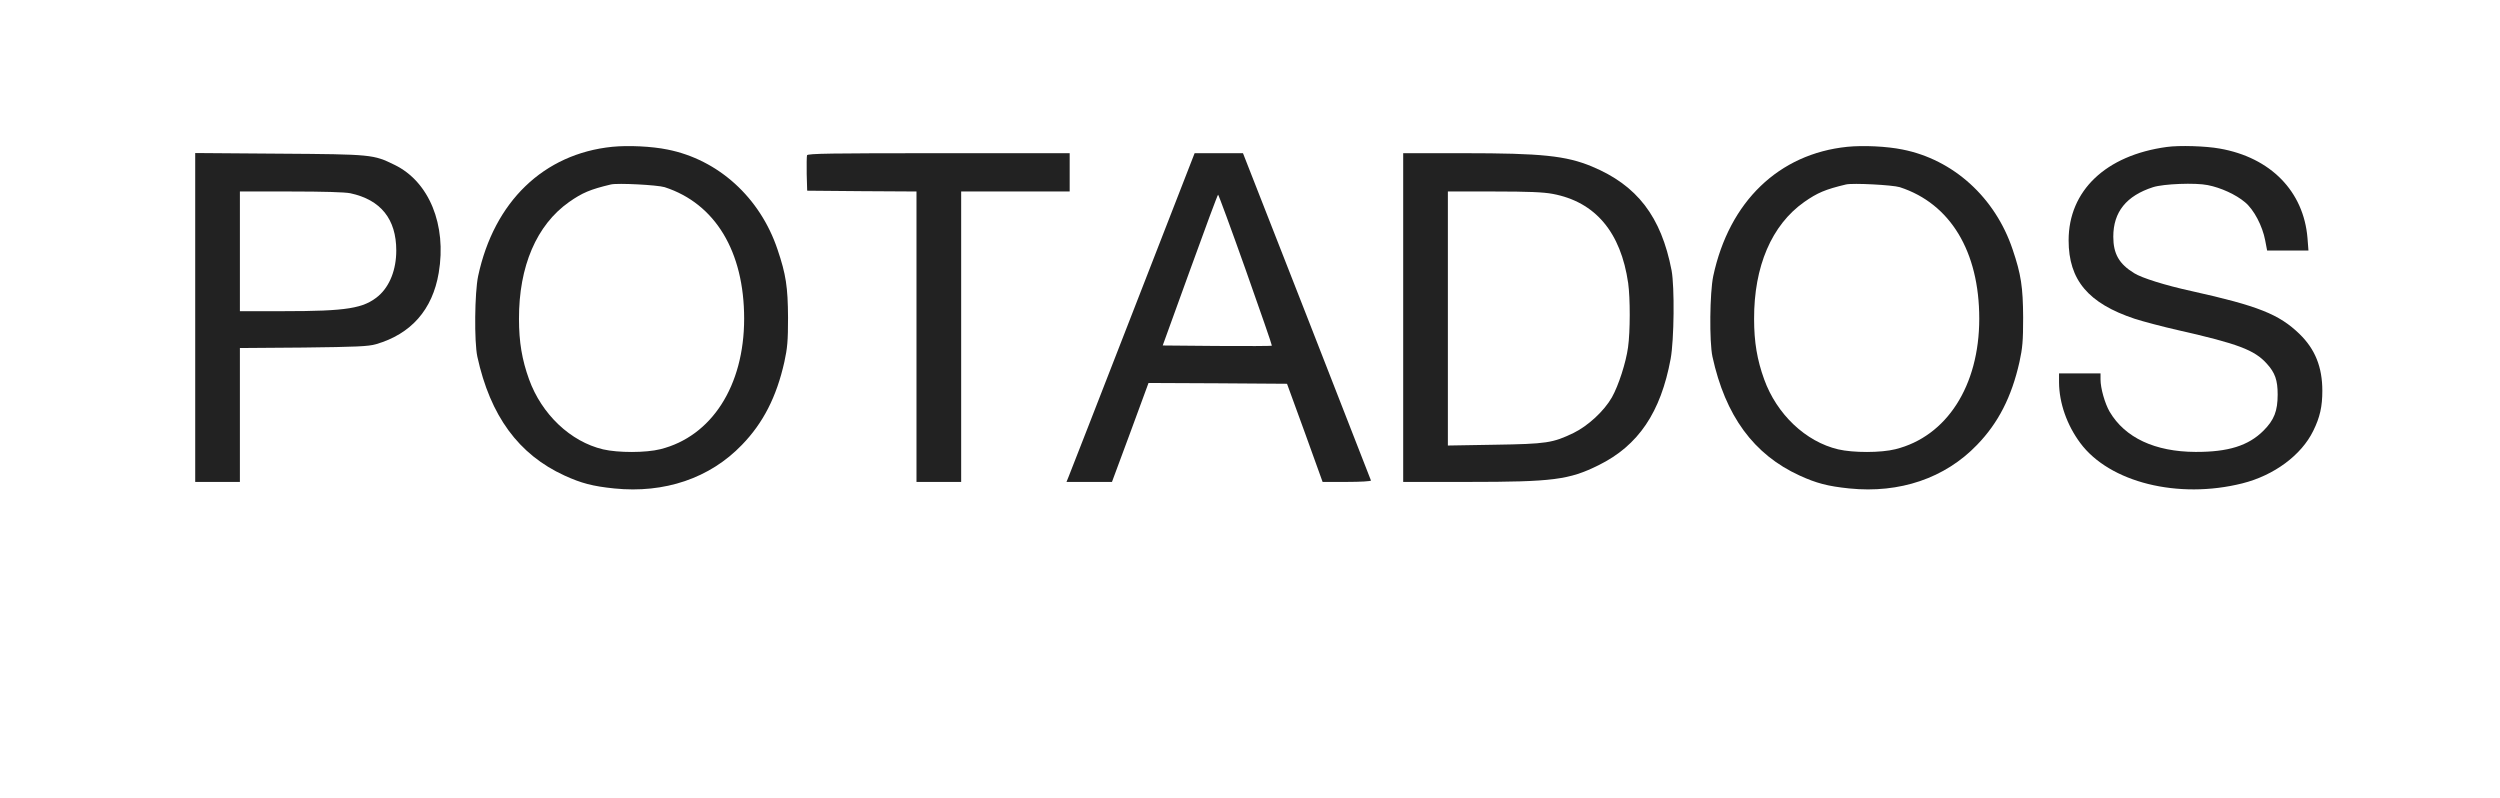 <svg class="logo" version="1.0" xmlns="http://www.w3.org/2000/svg" viewBox="0 0 47 15"
 preserveAspectRatio="xMidYMid meet">
  <g id="logo" transform="translate(1,12) scale(0.003,-0.003)"
  fill="#222222" stroke="none">
    <path d="M3503 3080 c-429 -44 -740 -343 -840 -810 -22 -105 -25 -411 -5 -505
    81 -371 258 -613 546 -745 105 -48 176 -67 312 -81 315 -32 599 64 800 273
    133 137 217 301 266 520 19 87 23 131 23 278 -1 191 -13 271 -66 427 -109 325
    -371 563 -690 626 -98 20 -245 27 -346 17z m329 -253 c317 -103 498 -403 498
    -824 0 -421 -204 -738 -525 -818 -91 -23 -265 -23 -359 -1 -204 48 -385 220
    -464 439 -44 122 -63 233 -63 378 -1 330 110 589 314 733 83 58 132 79 262
    110 43 10 291 -3 337 -17z"/>
    <path d="M11243 3080 c-429 -44 -740 -343 -840 -810 -22 -105 -25 -411 -5
    -505 81 -371 258 -613 546 -745 105 -48 176 -67 312 -81 315 -32 599 64 800
    273 133 137 217 301 266 520 19 87 23 131 23 278 -1 191 -13 271 -66 427 -109
    325 -371 563 -690 626 -98 20 -245 27 -346 17z m329 -253 c317 -103 498 -403
    498 -824 0 -421 -204 -738 -525 -818 -91 -23 -265 -23 -359 -1 -204 48 -385
    220 -464 439 -44 122 -63 233 -63 378 -1 330 110 589 314 733 83 58 132 79
    262 110 43 10 291 -3 337 -17z"/>
    <path d="M13245 3079 c-382 -52 -615 -274 -615 -585 0 -249 123 -395 415 -492
    50 -16 173 -49 275 -72 370 -84 475 -123 552 -209 52 -57 68 -104 68 -193 0
    -104 -22 -160 -89 -227 -94 -94 -221 -134 -426 -133 -254 1 -442 89 -538 252
    -30 52 -57 147 -57 202 l0 38 -130 0 -130 0 0 -57 c1 -128 49 -266 133 -379
    183 -247 614 -354 1016 -253 199 50 370 177 444 329 42 85 57 152 57 251 0
    148 -45 261 -143 356 -128 124 -259 176 -677 269 -165 36 -311 82 -359 112
    -95 58 -131 122 -131 229 0 155 82 256 249 310 65 21 266 29 343 13 82 -16
    176 -59 233 -107 56 -46 110 -149 127 -240 l12 -63 129 0 130 0 -6 78 c-24
    293 -231 505 -550 561 -88 16 -254 21 -332 10z"/>
    <path d="M890 2011 l0 -1031 140 0 140 0 0 419 0 420 398 3 c335 4 406 7 455
    21 220 64 354 216 393 447 51 300 -60 572 -277 677 -133 65 -140 66 -721 70
    l-528 4 0 -1030z m972 778 c191 -41 288 -162 288 -359 0 -120 -41 -223 -111
    -284 -93 -79 -198 -96 -596 -96 l-273 0 0 375 0 375 320 0 c199 0 339 -4 372
    -11z"/>
    <path d="M4724 3027 c-2 -7 -3 -60 -2 -118 l3 -104 343 -3 342 -2 0 -910 0
    -910 140 0 140 0 0 910 0 910 340 0 340 0 0 120 0 120 -820 0 c-670 0 -822 -2
    -826 -13z"/>
    <path d="M6765 2043 c-214 -549 -394 -1013 -402 -1031 l-13 -32 142 0 143 0
    115 310 114 310 434 -2 434 -3 112 -307 111 -308 153 0 c85 0 152 4 150 9 -1
    4 -183 468 -402 1030 l-400 1021 -151 0 -152 0 -388 -997z m708 266 c92 -260
    166 -473 164 -475 -2 -3 -157 -3 -344 -2 l-340 3 171 472 c94 260 173 473 176
    473 3 0 81 -212 173 -471z"/>
    <path d="M8460 2010 l0 -1030 408 0 c529 0 632 13 817 105 249 123 389 331
    451 666 22 120 25 451 6 554 -65 338 -216 534 -500 652 -162 67 -314 83 -803
    83 l-379 0 0 -1030z m937 775 c267 -50 427 -240 473 -560 13 -93 13 -304 -1
    -402 -13 -95 -59 -238 -101 -313 -49 -86 -150 -179 -240 -223 -131 -63 -169
    -69 -495 -74 l-293 -5 0 796 0 796 289 0 c214 0 310 -4 368 -15z"/>
  </g>
</svg>
